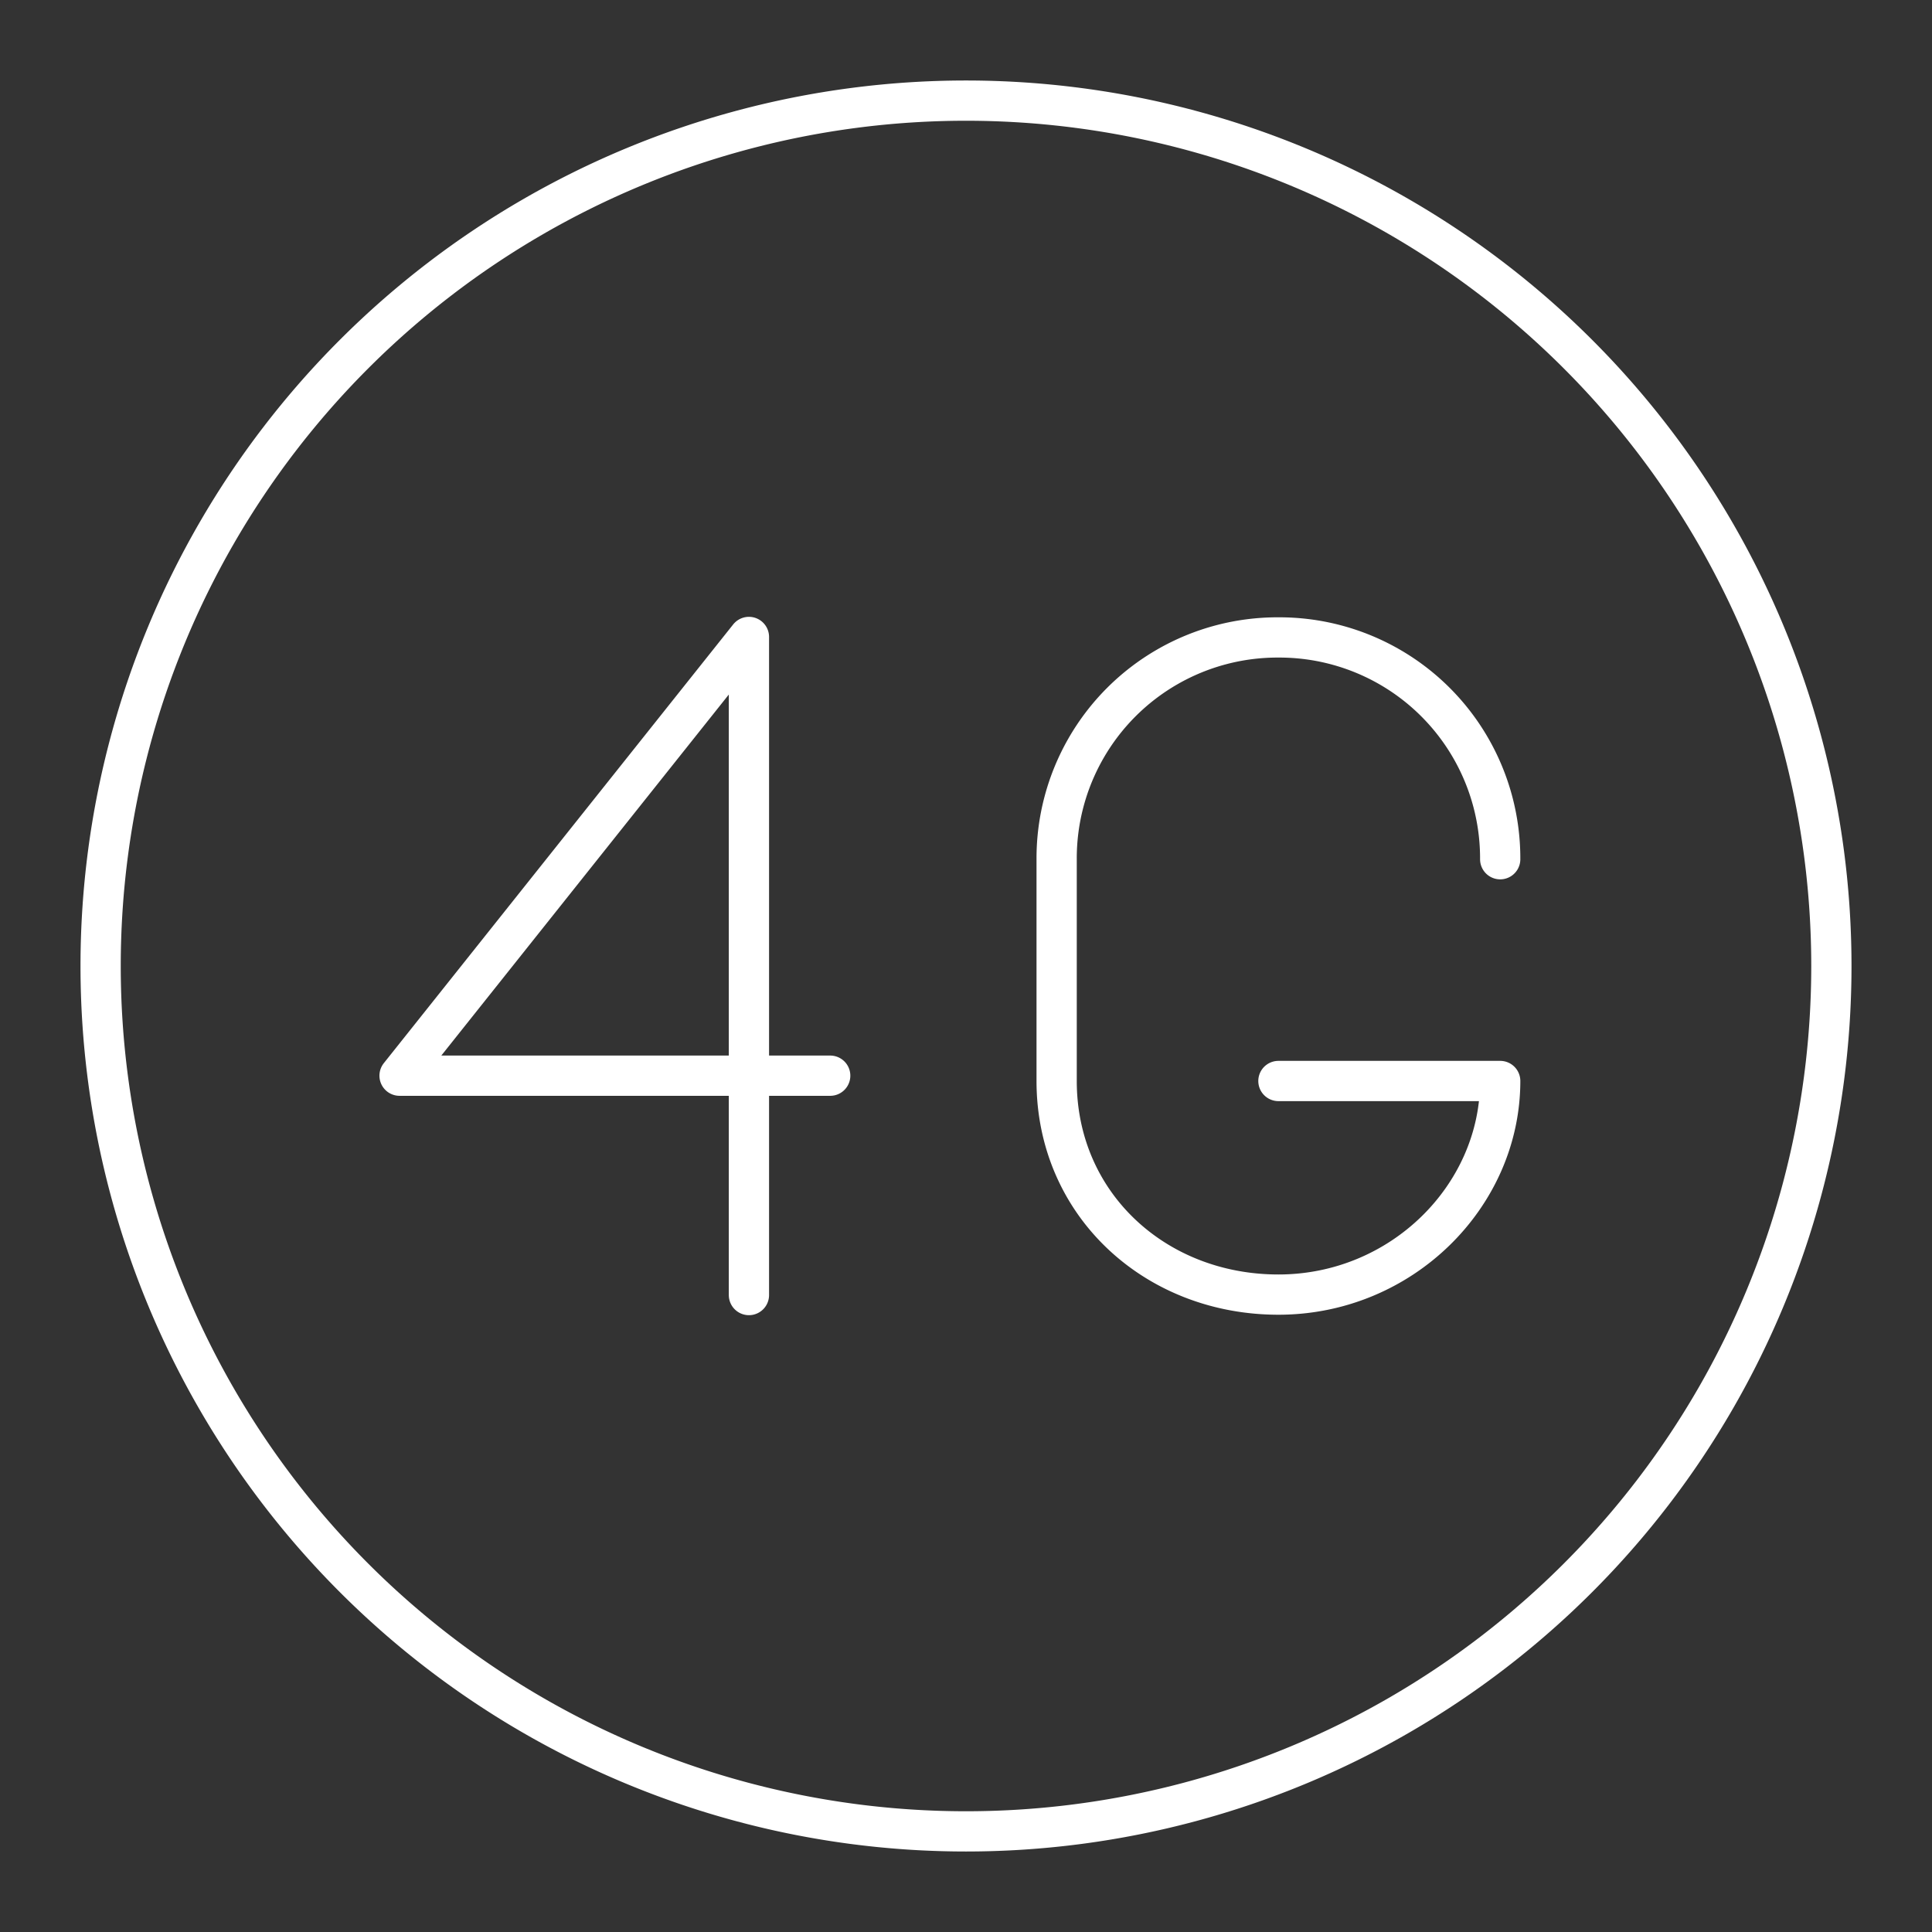 <svg xmlns="http://www.w3.org/2000/svg" xml:space="preserve" width="48" height="48"><rect width="100%" height="100%" fill="#333333" stroke="none"/><path d="M37.272 21.347a5.487 5.487 0 0 0-5.51-5.51v0a5.487 5.487 0 0 0-5.51 5.51v5.51c0 3.062 2.449 5.307 5.51 5.307v0c3.061 0 5.51-2.45 5.51-5.307h-5.51m-13.155 5.318v-16.35l-8.68 10.9h10.699M45.5 24A21.5 21.5 0 0 1 24 45.5 21.5 21.5 0 0 1 2.5 24 21.5 21.5 0 0 1 24 2.5 21.5 21.5 0 0 1 45.5 24Z" class="st5" style="fill:none;stroke:#fff;stroke-width:1;stroke-linecap:round;stroke-linejoin:round;stroke-miterlimit:10;stroke-dasharray:none"/></svg>